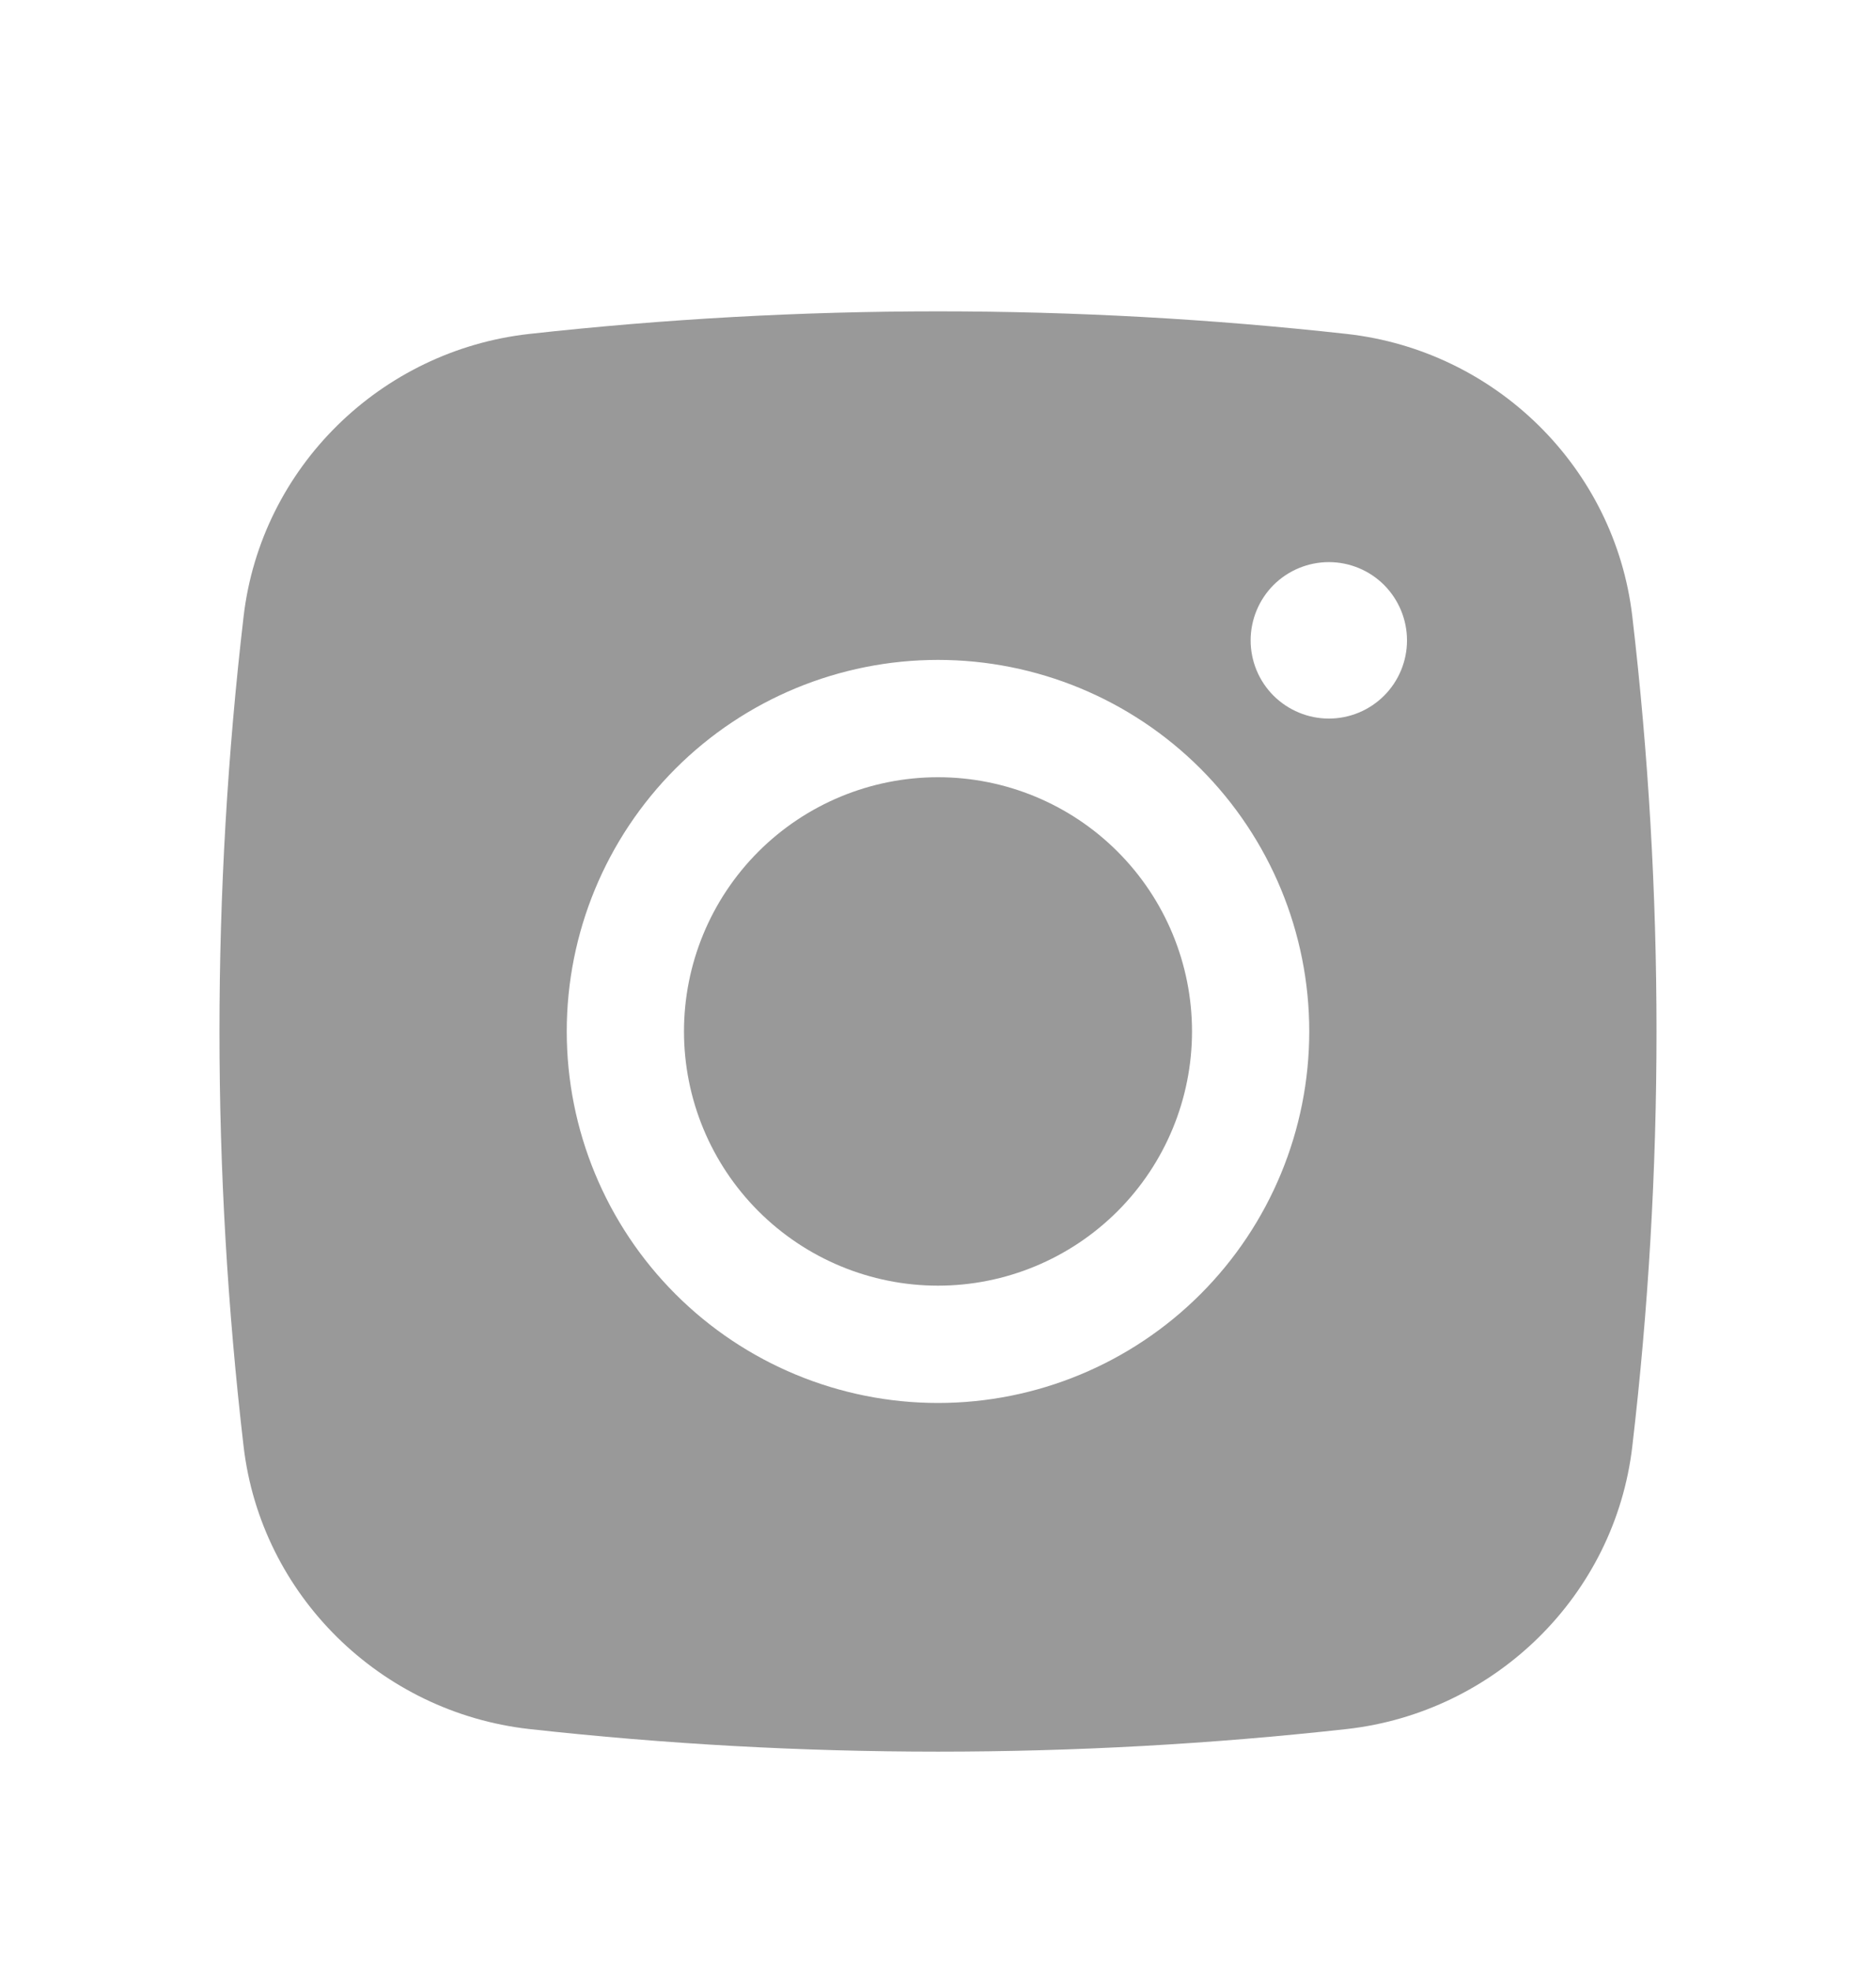<svg width="20" height="21" viewBox="0 0 20 21" fill="none" xmlns="http://www.w3.org/2000/svg">
<path d="M10 8.281C9.282 8.281 8.593 8.566 8.085 9.074C7.577 9.582 7.292 10.271 7.292 10.989C7.292 11.707 7.577 12.396 8.085 12.904C8.593 13.412 9.282 13.698 10 13.698C10.718 13.698 11.407 13.412 11.915 12.904C12.423 12.396 12.708 11.707 12.708 10.989C12.708 10.271 12.423 9.582 11.915 9.074C11.407 8.566 10.718 8.281 10 8.281Z" fill="#999999"/>
<path fill-rule="evenodd" clip-rule="evenodd" d="M5.642 3.558C8.538 3.237 11.462 3.237 14.358 3.558C15.941 3.734 17.217 4.98 17.402 6.568C17.746 9.506 17.746 12.473 17.402 15.41C17.217 16.998 15.941 18.244 14.359 18.422C11.462 18.743 8.539 18.743 5.642 18.422C4.059 18.244 2.783 16.998 2.597 15.411C2.254 12.473 2.254 9.506 2.597 6.568C2.783 4.98 4.059 3.734 5.642 3.558ZM14.167 5.989C13.946 5.989 13.734 6.077 13.577 6.233C13.421 6.39 13.333 6.602 13.333 6.823C13.333 7.044 13.421 7.256 13.577 7.412C13.734 7.568 13.946 7.656 14.167 7.656C14.388 7.656 14.6 7.568 14.756 7.412C14.912 7.256 15 7.044 15 6.823C15 6.602 14.912 6.39 14.756 6.233C14.6 6.077 14.388 5.989 14.167 5.989ZM6.042 10.989C6.042 9.939 6.459 8.933 7.201 8.19C7.943 7.448 8.95 7.031 10 7.031C11.05 7.031 12.057 7.448 12.799 8.19C13.541 8.933 13.958 9.939 13.958 10.989C13.958 12.039 13.541 13.046 12.799 13.788C12.057 14.53 11.05 14.948 10 14.948C8.95 14.948 7.943 14.53 7.201 13.788C6.459 13.046 6.042 12.039 6.042 10.989Z" fill="#999999"/>
</svg>
